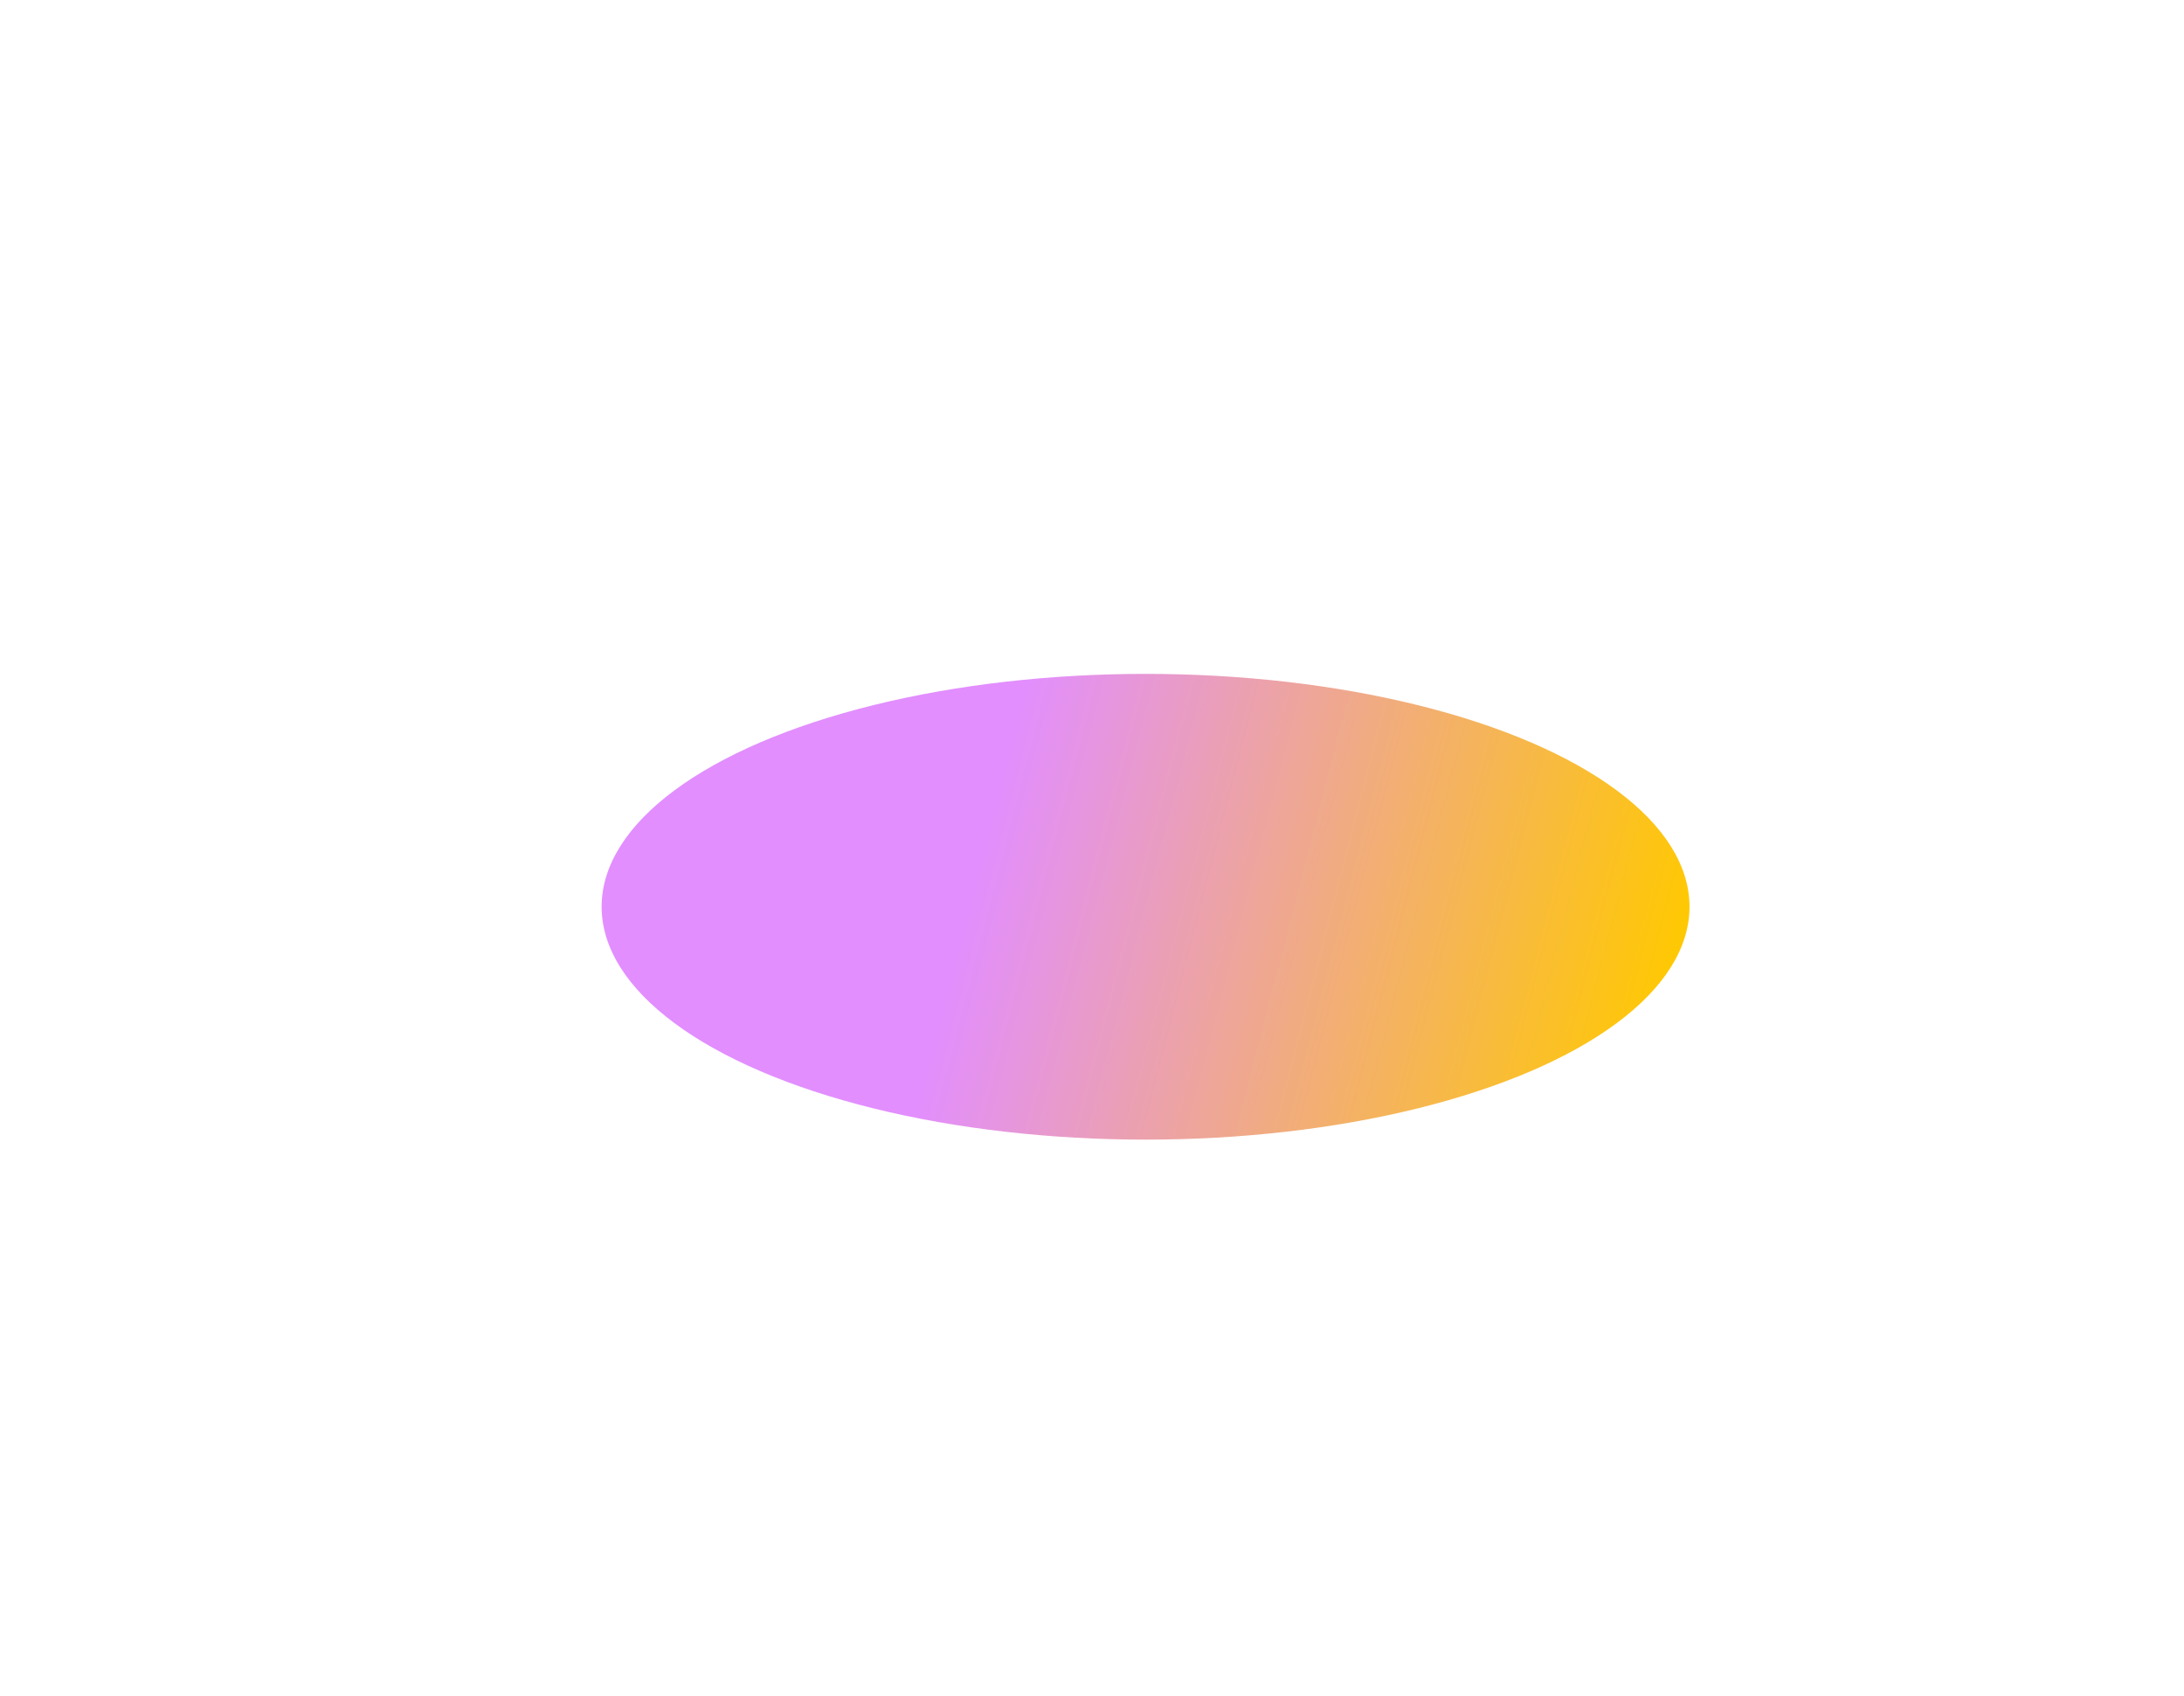 <svg width="1060" height="823" viewBox="0 0 1060 823" fill="none" xmlns="http://www.w3.org/2000/svg">
<path opacity="0.1" d="M1030.59 273.926C1022.73 349.257 959.691 432.903 863.876 507.269C768.084 581.618 639.656 646.586 501.302 684.519C362.948 722.451 240.913 726.154 155.453 701.499C69.972 676.838 21.193 623.85 29.054 548.519C36.915 473.187 99.953 389.542 195.767 315.175C291.559 240.826 419.988 175.858 558.341 137.926C696.695 99.993 818.73 96.291 904.191 120.946C989.671 145.606 1038.45 198.595 1030.59 273.926Z" stroke="white"/>
<path opacity="0.1" d="M864.102 319.572C858.862 369.791 816.831 425.593 752.862 475.243C688.916 524.874 603.172 568.252 510.792 593.58C418.413 618.908 336.937 621.377 279.888 604.919C222.818 588.454 190.301 553.092 195.542 502.873C200.782 452.654 242.813 396.852 306.782 347.202C370.728 297.57 456.472 254.193 548.852 228.865C641.231 203.537 722.707 201.068 779.756 217.526C836.826 233.99 869.343 269.353 864.102 319.572Z" stroke="white"/>
<g filter="url(#filter0_f_17_261)">
<ellipse cx="556" cy="440" rx="264" ry="113" fill="url(#paint0_linear_17_261)"/>
</g>
<defs>
<filter id="filter0_f_17_261" x="80.6" y="115.6" width="950.8" height="648.8" filterUnits="userSpaceOnUse" color-interpolation-filters="sRGB">
<feFlood flood-opacity="0" result="BackgroundImageFix"/>
<feBlend mode="normal" in="SourceGraphic" in2="BackgroundImageFix" result="shape"/>
<feGaussianBlur stdDeviation="105.7" result="effect1_foregroundBlur_17_261"/>
</filter>
<linearGradient id="paint0_linear_17_261" x1="482.396" y1="385.178" x2="816.735" y2="471.646" gradientUnits="userSpaceOnUse">
<stop stop-color="#E28EFF"/>
<stop offset="0.981" stop-color="#FFC804"/>
</linearGradient>
</defs>
</svg>
